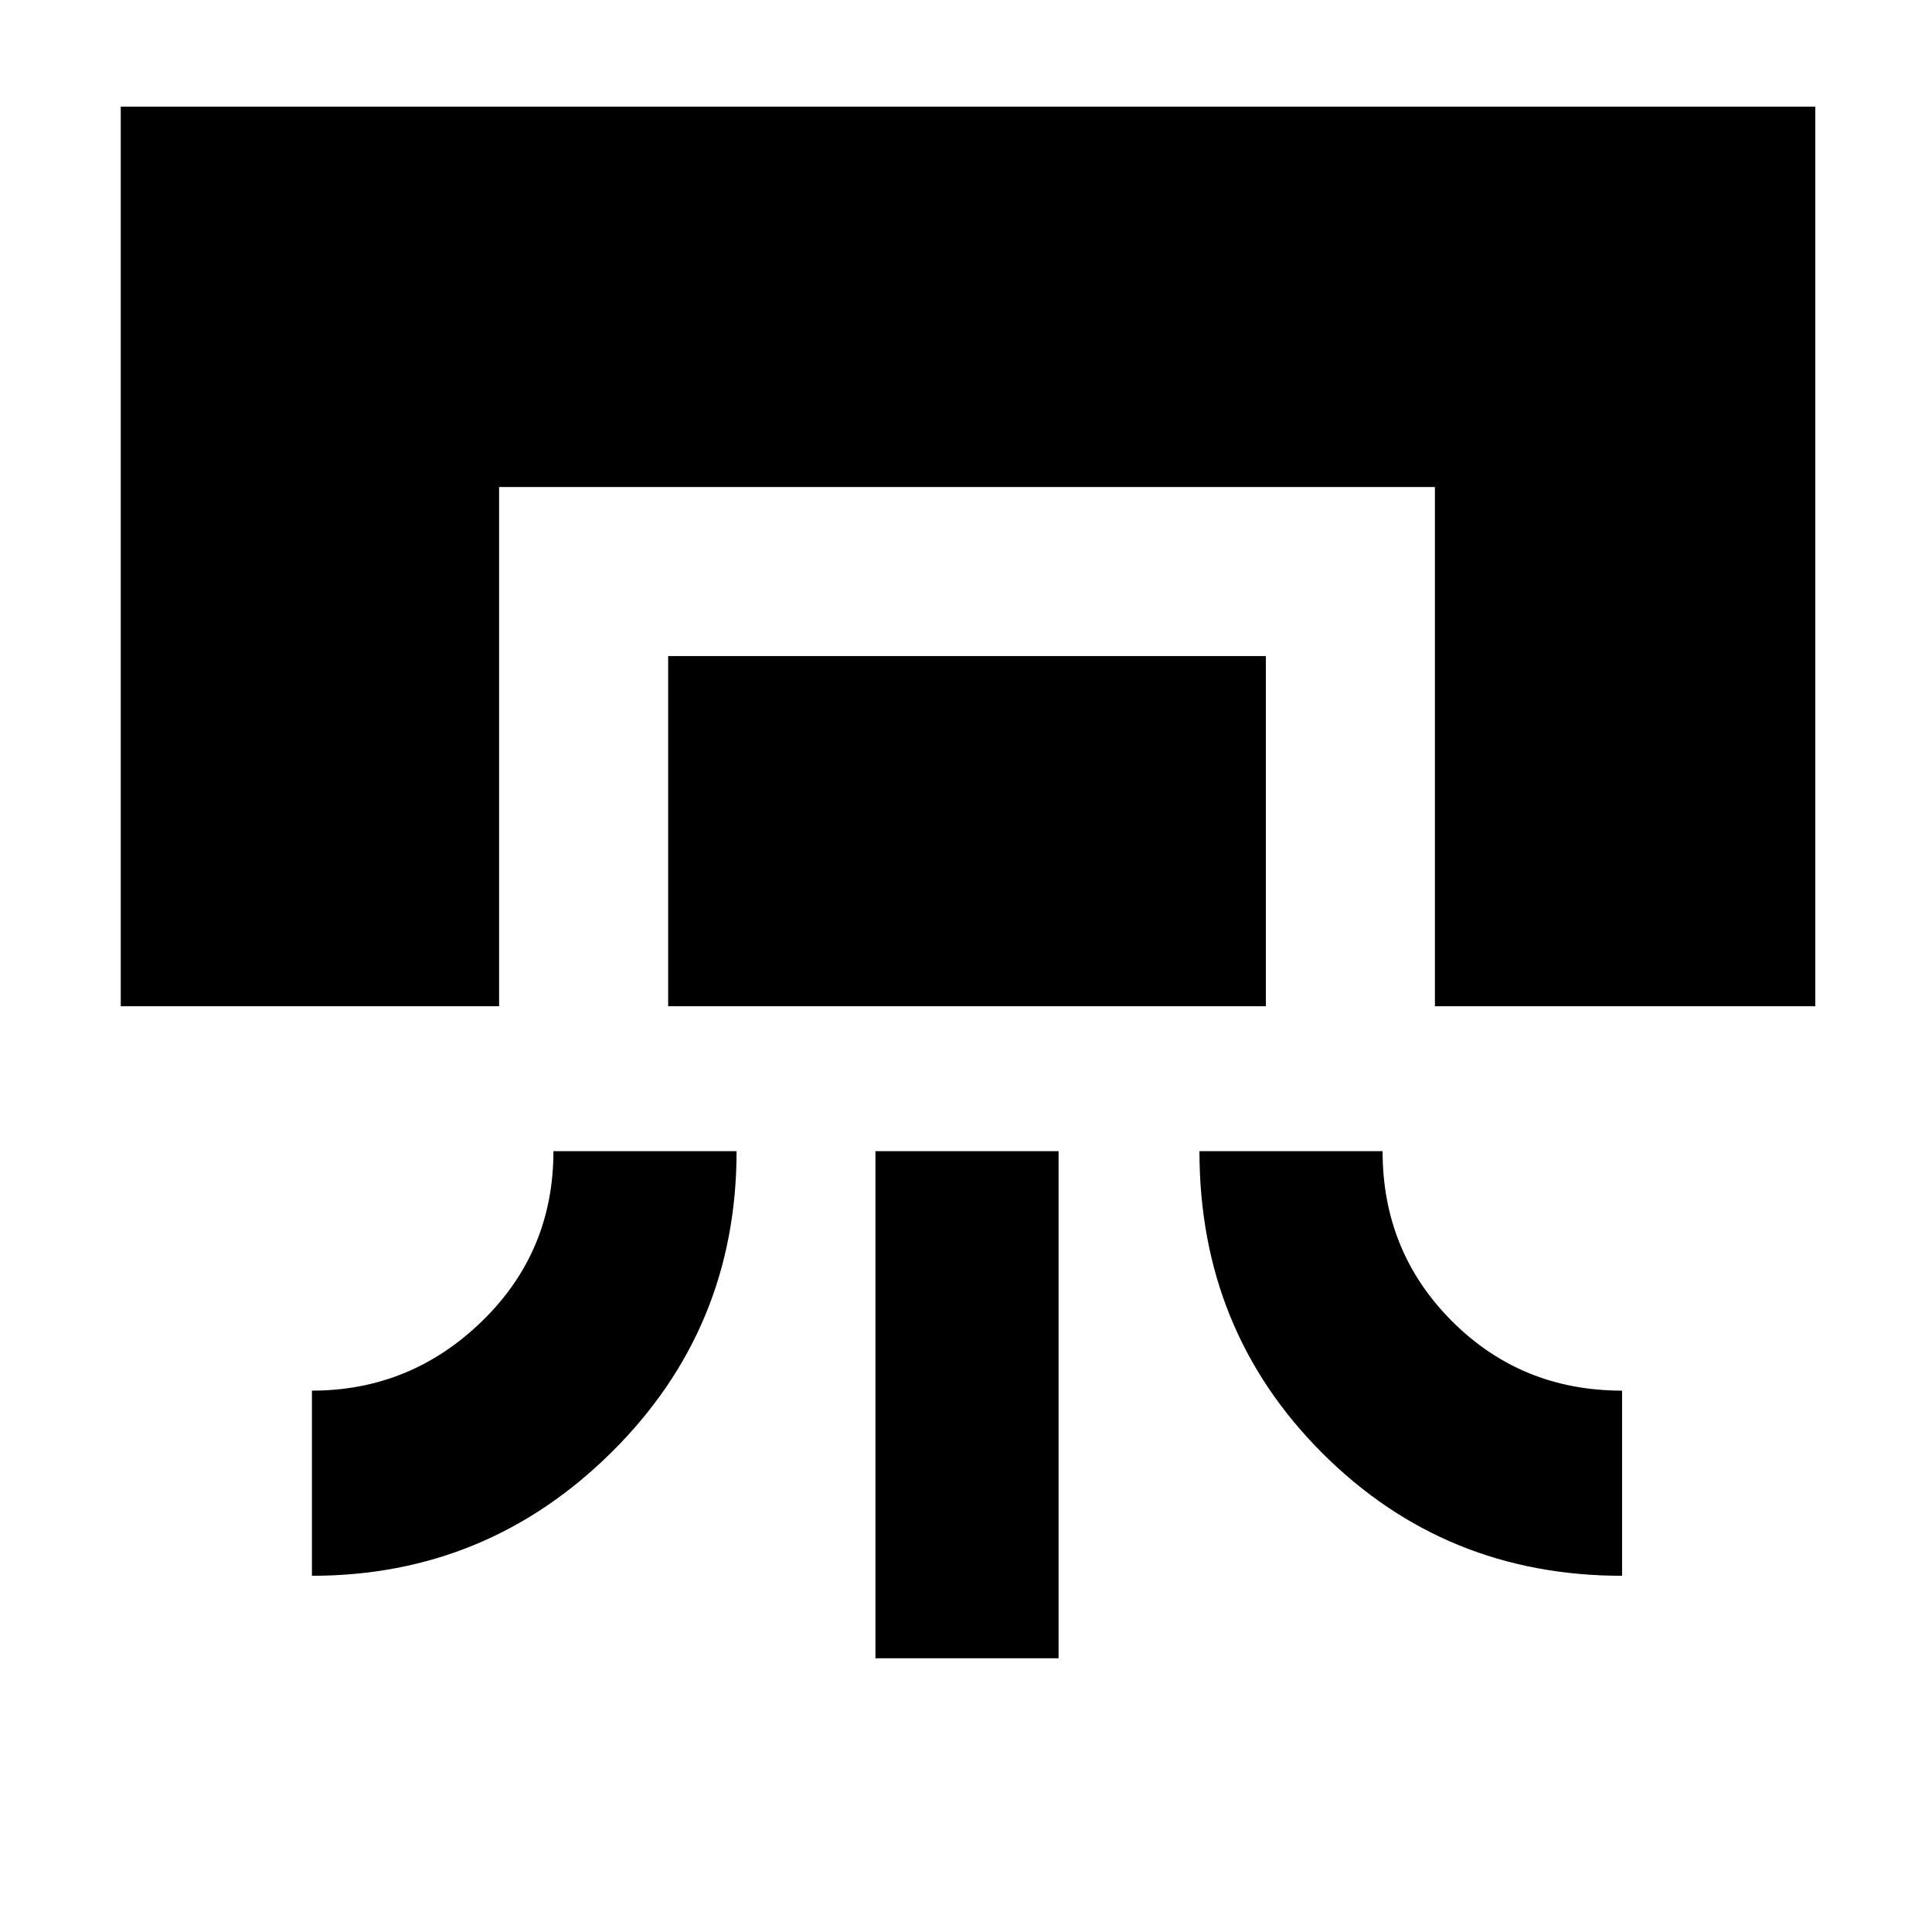 <svg xmlns="http://www.w3.org/2000/svg" height="48" width="48"><path d="M3 25V2.65h42.1V25h-9.45V12.1H12.4V25Zm4.75 14.15v-4.6q2.45 0 4.225-1.725Q13.75 31.1 13.75 28.6h4.55q0 4.4-3.1 7.475-3.1 3.075-7.45 3.075ZM16.6 25v-8.7h14.85V25Zm5.15 16.2V28.6h4.55v12.6Zm18.55-2.05q-4.4 0-7.45-3.05t-3.05-7.5h4.55q0 2.5 1.725 4.225Q37.8 34.55 40.3 34.55Z"/></svg>